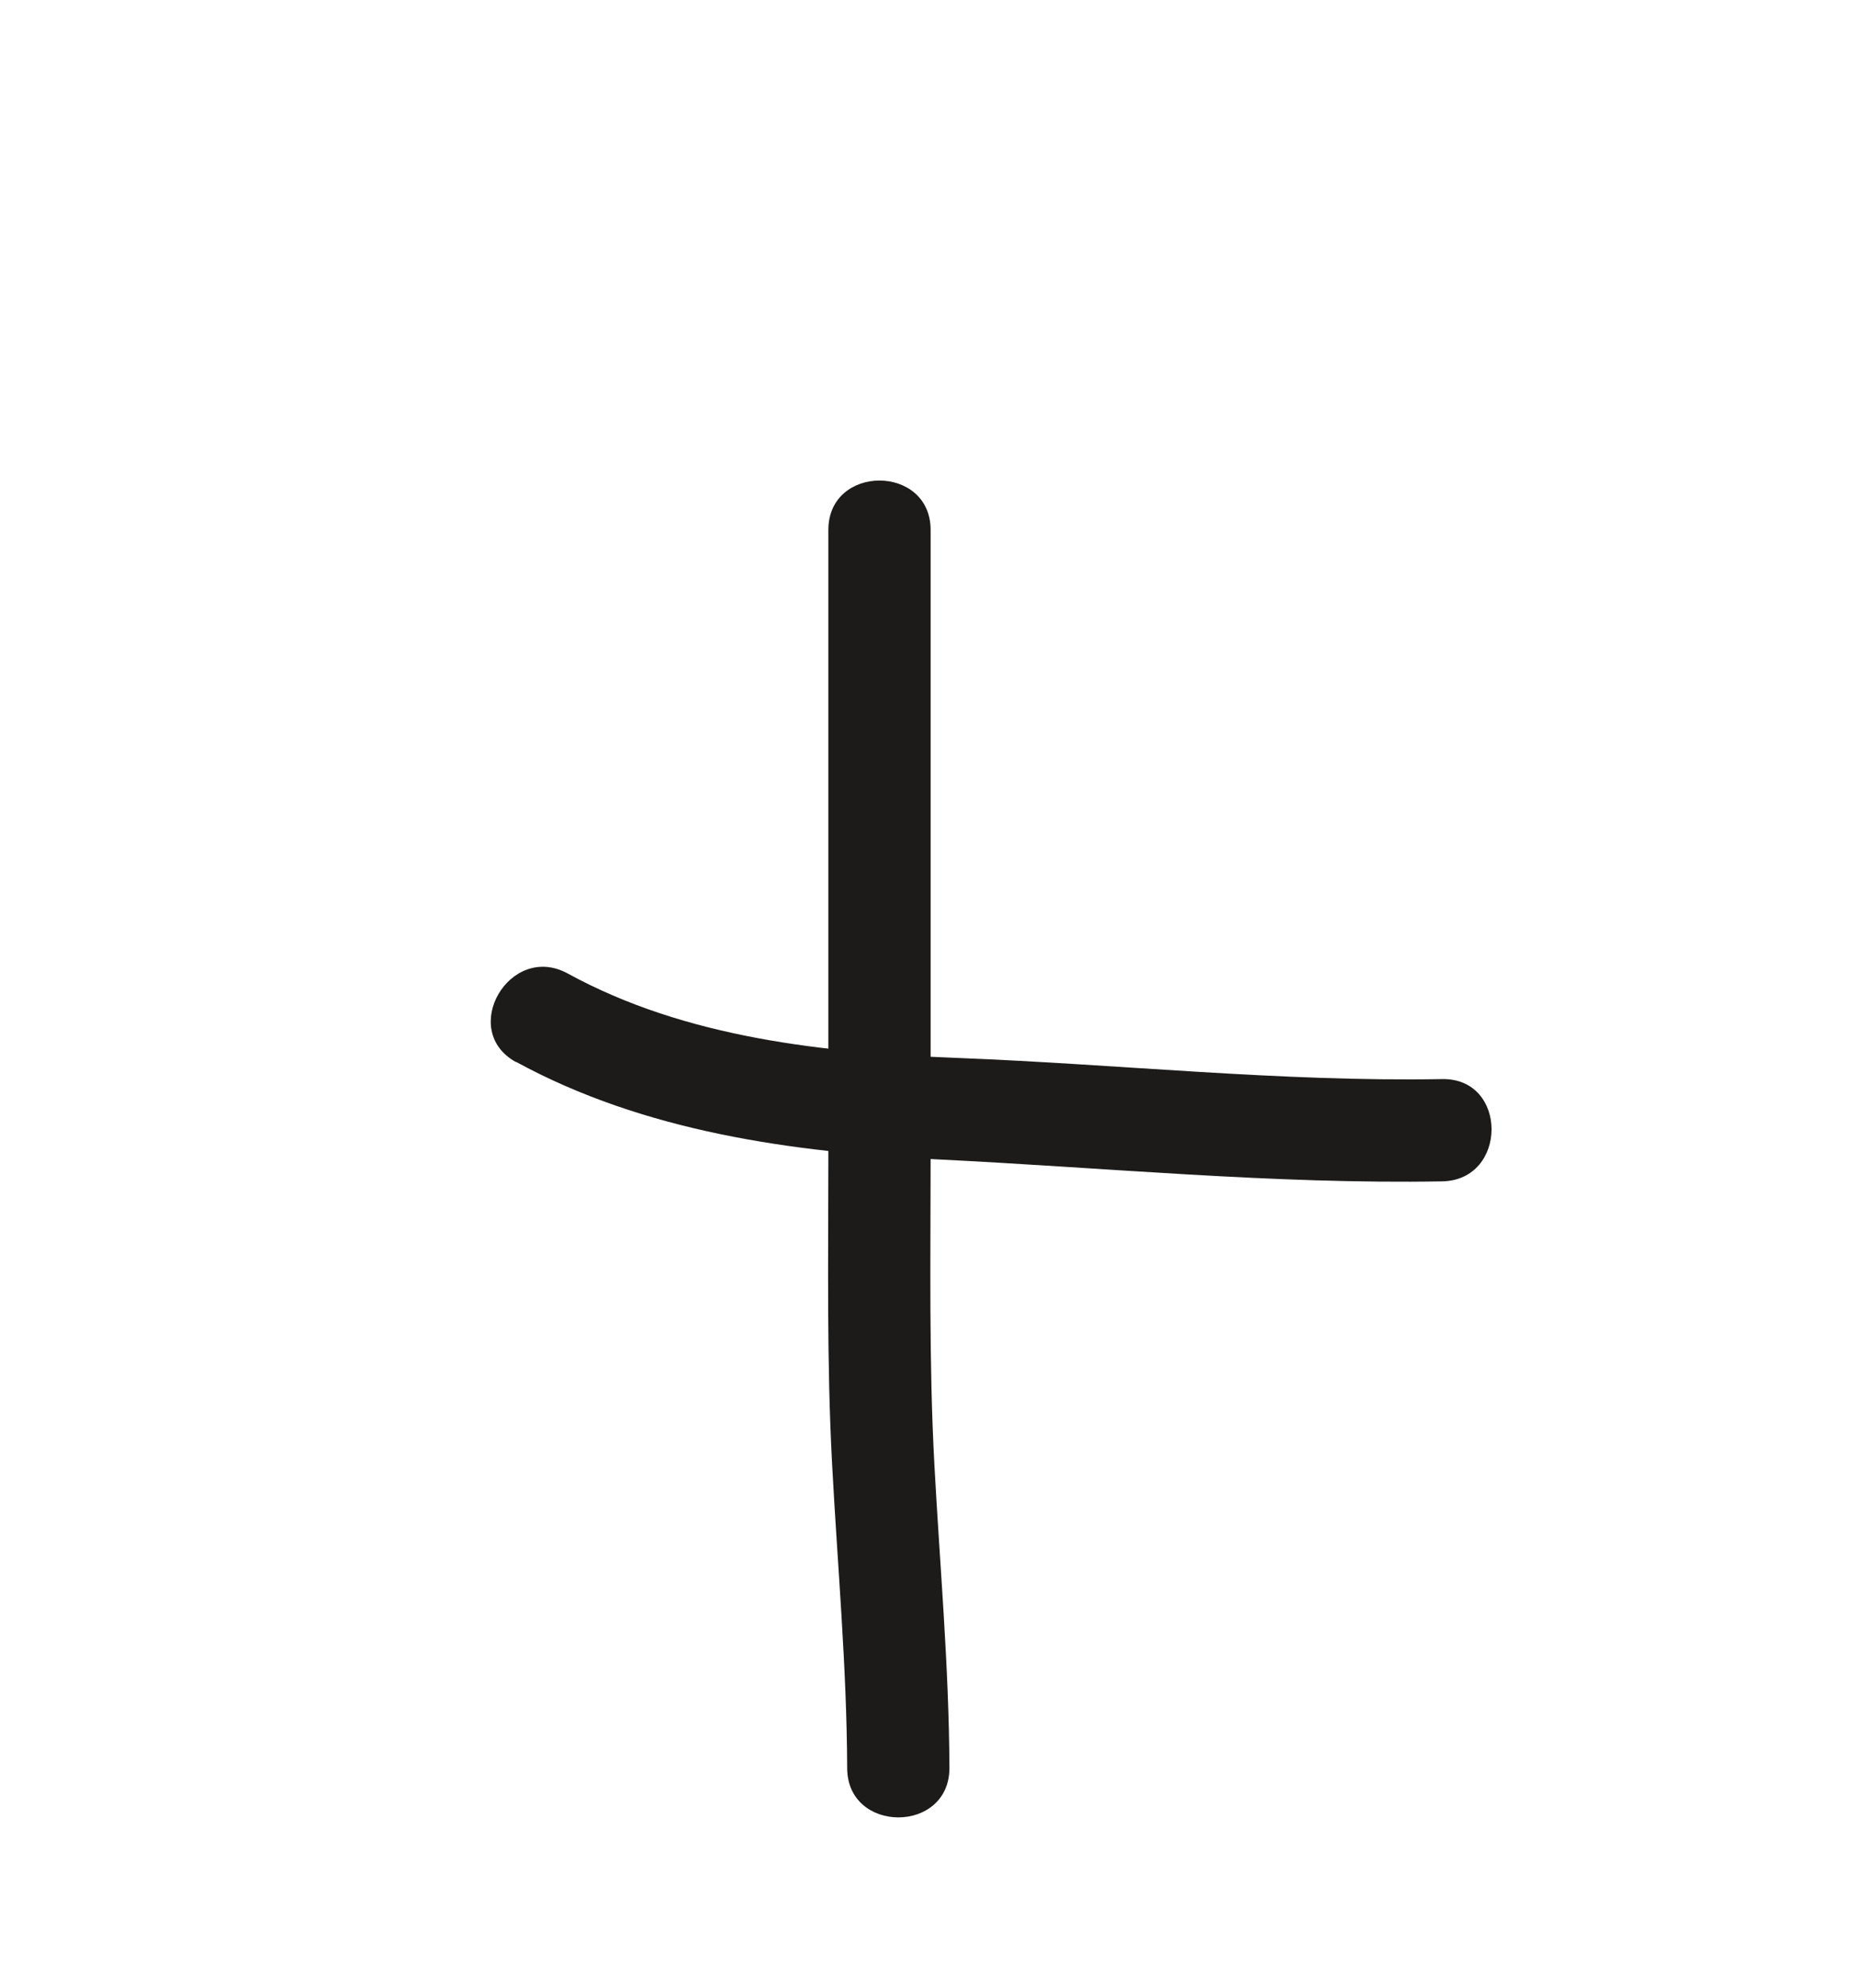 <svg id="Layer_1" data-name="Layer 1" xmlns="http://www.w3.org/2000/svg" viewBox="0 0 272.42 291.57"><defs><style>.cls-1{fill:#1c1b1a;}</style></defs><path class="cls-1" d="M121.52,77.73q0,45.81,0,91.62c0,15.14-.26,30.3.55,45.43.79,14.85,2.15,29.67,2.21,44.55,0,9.65,15,9.67,15,0-.06-14.88-1.41-29.7-2.21-44.55-.81-15.13-.55-30.29-.55-45.43q0-45.81,0-91.62c0-9.65-15-9.67-15,0Z"/><path class="cls-1" d="M75.7,155.75C94.49,166,116.22,169,137.33,170.05c24.68,1.2,49.53,3.67,74.24,3.23,9.64-.17,9.67-15.17,0-15-23.71.42-47.4-2.18-71.07-3.1-19.43-.75-39.89-2.9-57.22-12.39-8.48-4.63-16.06,8.32-7.58,13Z"/></svg>